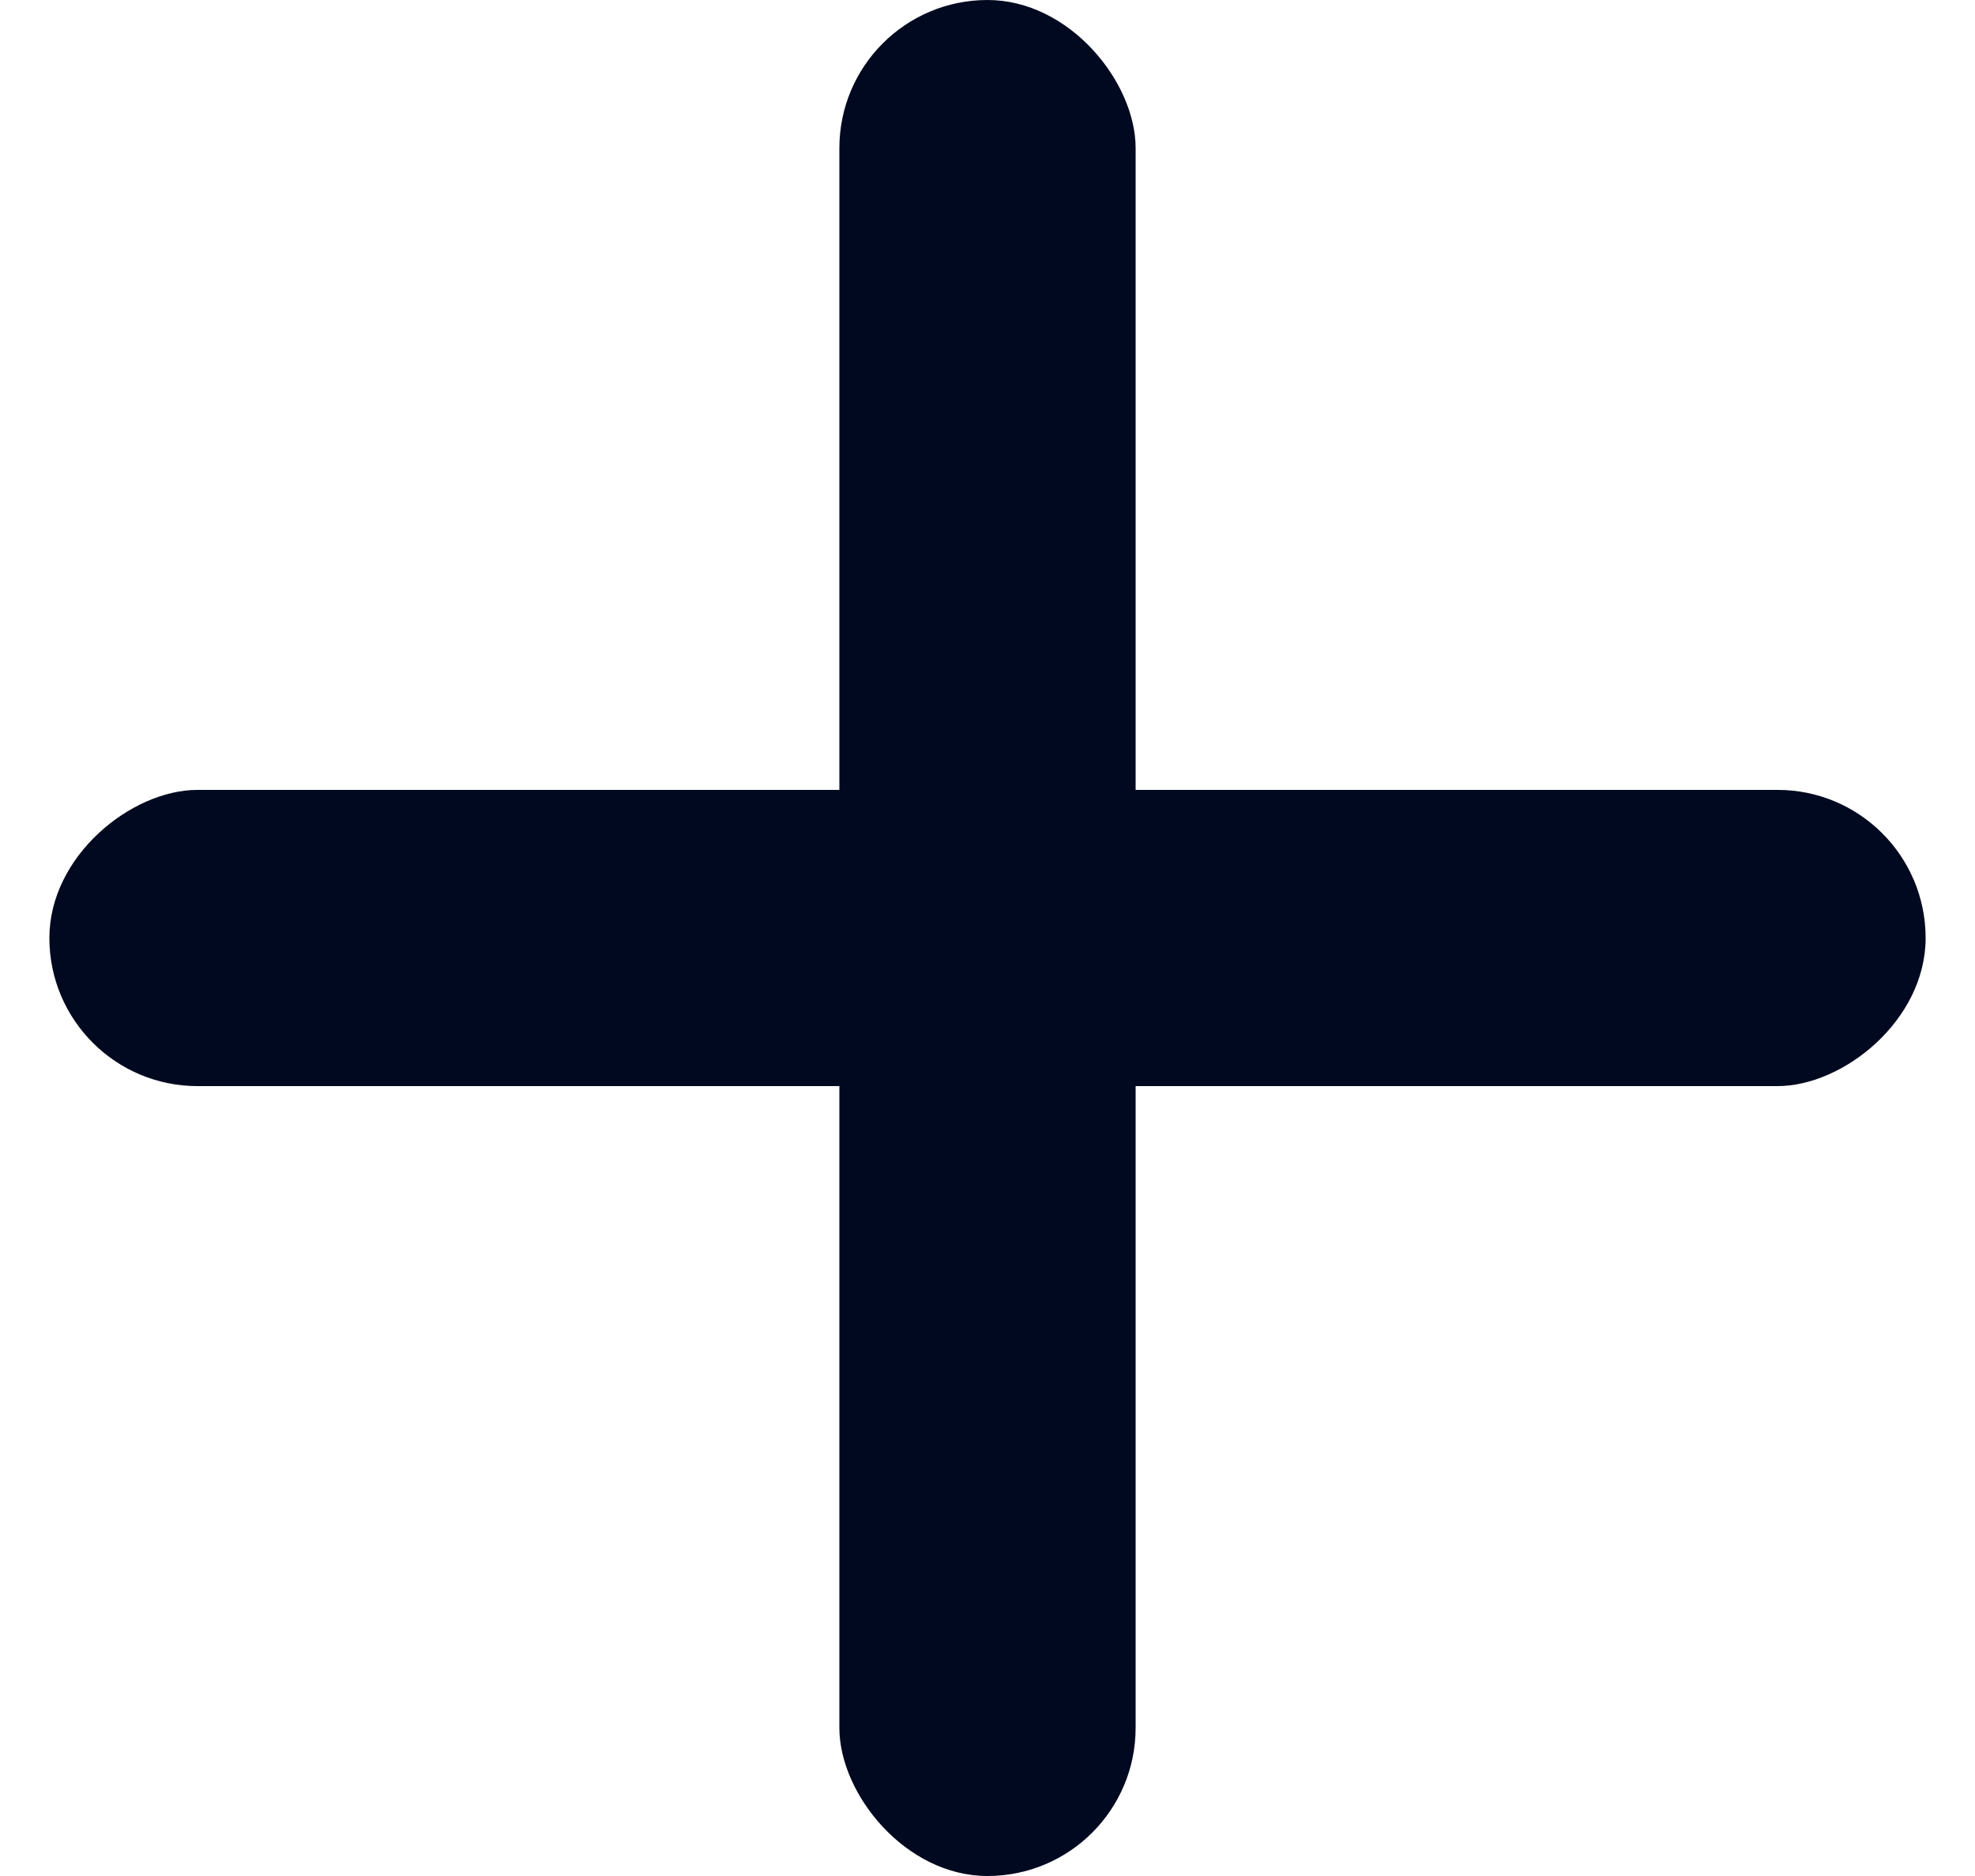 <svg width="20" height="19" viewBox="0 0 20 19" fill="none" xmlns="http://www.w3.org/2000/svg">
<rect x="8.5" width="3" height="19" rx="1.5" fill="#00091F"/>
<rect x="19.5" y="8" width="3" height="19" rx="1.5" transform="rotate(90 19.5 8)" fill="#00091F"/>
</svg>
